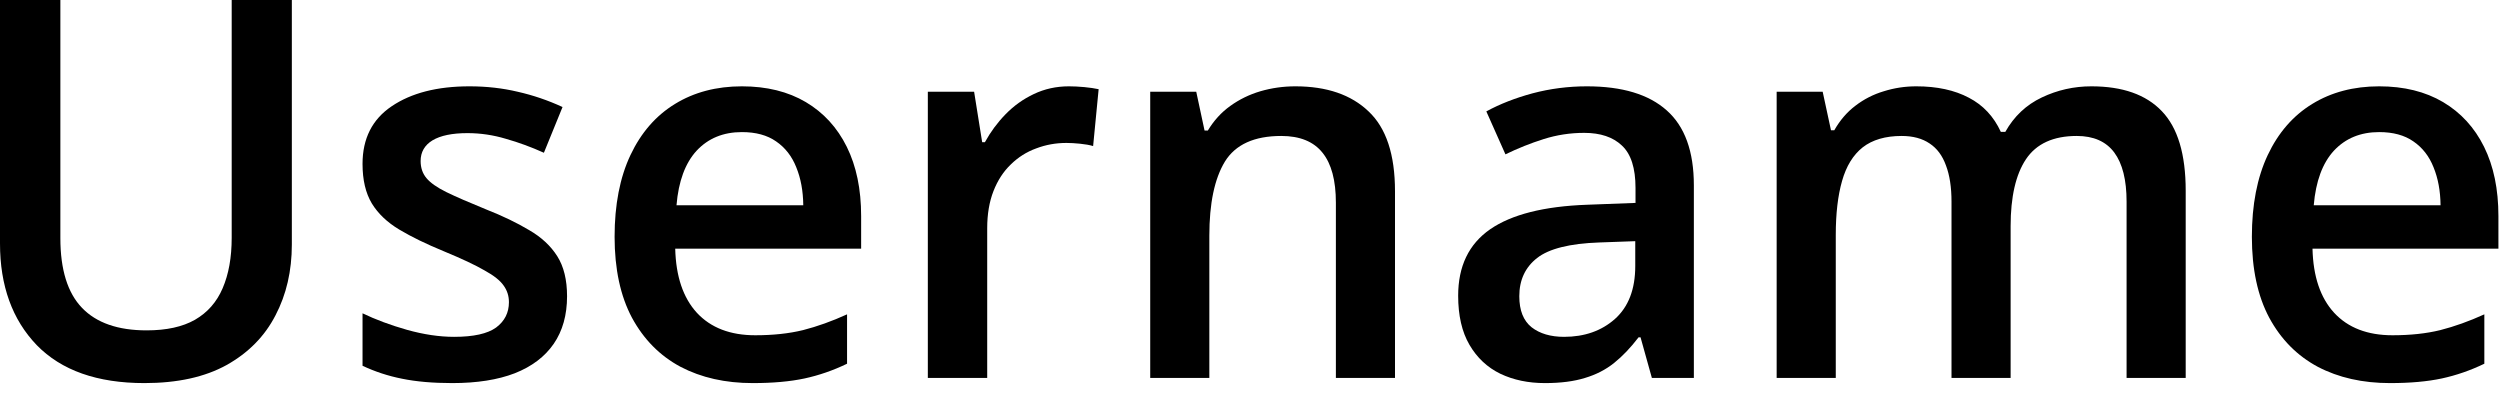 <svg width="68" height="11" viewBox="0 0 68 11" fill="none" xmlns="http://www.w3.org/2000/svg">
<path d="M64.713 2.348C65.389 2.348 65.968 2.491 66.452 2.777C66.935 3.063 67.307 3.469 67.567 3.994C67.827 4.519 67.957 5.147 67.957 5.878V6.764H62.9C62.918 7.519 63.114 8.1 63.489 8.508C63.867 8.916 64.396 9.119 65.076 9.119C65.56 9.119 65.993 9.073 66.376 8.979C66.764 8.88 67.163 8.737 67.574 8.55V9.893C67.195 10.076 66.81 10.209 66.417 10.294C66.025 10.378 65.555 10.42 65.008 10.42C64.264 10.42 63.609 10.273 63.044 9.977C62.483 9.677 62.042 9.232 61.723 8.641C61.408 8.051 61.251 7.317 61.251 6.441C61.251 5.569 61.395 4.828 61.682 4.219C61.969 3.609 62.373 3.145 62.893 2.827C63.413 2.508 64.02 2.348 64.713 2.348ZM64.713 3.593C64.207 3.593 63.797 3.762 63.482 4.099C63.172 4.437 62.989 4.931 62.934 5.583H66.383C66.379 5.194 66.315 4.849 66.192 4.549C66.073 4.249 65.891 4.015 65.644 3.846C65.402 3.677 65.092 3.593 64.713 3.593Z" fill="black"/>
<path d="M56.885 2.348C57.734 2.348 58.372 2.573 58.801 3.023C59.235 3.473 59.451 4.195 59.451 5.189V10.28H57.843V5.484C57.843 4.894 57.731 4.448 57.508 4.148C57.284 3.848 56.944 3.698 56.488 3.698C55.85 3.698 55.389 3.909 55.106 4.331C54.828 4.748 54.689 5.355 54.689 6.152V10.28H53.081V5.484C53.081 5.091 53.03 4.762 52.93 4.5C52.834 4.233 52.686 4.034 52.485 3.902C52.285 3.766 52.031 3.698 51.726 3.698C51.283 3.698 50.93 3.802 50.665 4.008C50.405 4.214 50.218 4.519 50.104 4.922C49.99 5.32 49.933 5.81 49.933 6.391V10.28H48.325V2.496H49.577L49.803 3.544H49.892C50.047 3.272 50.238 3.049 50.467 2.876C50.699 2.698 50.957 2.566 51.24 2.482C51.523 2.393 51.817 2.348 52.123 2.348C52.688 2.348 53.165 2.452 53.553 2.658C53.941 2.859 54.23 3.169 54.422 3.586H54.545C54.782 3.164 55.113 2.852 55.537 2.651C55.961 2.449 56.411 2.348 56.885 2.348Z" fill="black"/>
<path d="M43.165 2.348C44.123 2.348 44.846 2.566 45.334 3.002C45.827 3.438 46.073 4.118 46.073 5.041V10.28H44.931L44.623 9.176H44.568C44.354 9.457 44.132 9.689 43.904 9.872C43.676 10.055 43.411 10.191 43.111 10.28C42.814 10.373 42.451 10.42 42.022 10.42C41.571 10.42 41.167 10.336 40.811 10.167C40.455 9.994 40.175 9.731 39.97 9.38C39.764 9.028 39.662 8.583 39.662 8.044C39.662 7.242 39.951 6.64 40.531 6.237C41.115 5.834 41.995 5.611 43.172 5.569L44.486 5.519V5.112C44.486 4.573 44.363 4.188 44.116 3.959C43.875 3.729 43.532 3.614 43.09 3.614C42.711 3.614 42.344 3.67 41.988 3.783C41.632 3.895 41.286 4.034 40.948 4.198L40.428 3.03C40.797 2.829 41.217 2.665 41.687 2.538C42.162 2.412 42.654 2.348 43.165 2.348ZM44.479 6.56L43.501 6.595C42.698 6.623 42.134 6.764 41.81 7.017C41.486 7.27 41.325 7.617 41.325 8.058C41.325 8.442 41.436 8.723 41.66 8.902C41.883 9.075 42.178 9.162 42.542 9.162C43.099 9.162 43.56 9 43.925 8.677C44.294 8.348 44.479 7.868 44.479 7.235V6.56Z" fill="black"/>
<path d="M35.234 2.348C36.087 2.348 36.751 2.576 37.225 3.03C37.705 3.48 37.944 4.205 37.944 5.203V10.28H36.336V5.512C36.336 4.908 36.215 4.455 35.973 4.155C35.731 3.851 35.357 3.698 34.851 3.698C34.117 3.698 33.606 3.93 33.318 4.394C33.035 4.859 32.894 5.531 32.894 6.412V10.28H31.286V2.496H32.538L32.764 3.551H32.853C33.017 3.279 33.22 3.056 33.462 2.883C33.708 2.705 33.982 2.571 34.283 2.482C34.589 2.393 34.906 2.348 35.234 2.348Z" fill="black"/>
<path d="M29.076 2.348C29.203 2.348 29.343 2.355 29.493 2.369C29.644 2.384 29.774 2.402 29.883 2.426L29.733 3.973C29.637 3.944 29.518 3.923 29.377 3.909C29.24 3.895 29.117 3.888 29.007 3.888C28.72 3.888 28.446 3.937 28.186 4.036C27.926 4.13 27.696 4.275 27.495 4.472C27.294 4.664 27.137 4.905 27.023 5.196C26.909 5.487 26.852 5.824 26.852 6.209V10.28H25.237V2.496H26.496L26.715 3.867H26.79C26.941 3.591 27.128 3.337 27.351 3.108C27.575 2.878 27.83 2.695 28.118 2.559C28.41 2.419 28.729 2.348 29.076 2.348Z" fill="black"/>
<path d="M20.18 2.348C20.855 2.348 21.434 2.491 21.918 2.777C22.401 3.063 22.773 3.469 23.033 3.994C23.293 4.519 23.423 5.147 23.423 5.878V6.764H18.366C18.385 7.519 18.581 8.1 18.955 8.508C19.334 8.916 19.863 9.119 20.543 9.119C21.026 9.119 21.459 9.073 21.843 8.979C22.23 8.88 22.63 8.737 23.04 8.55V9.893C22.662 10.076 22.276 10.209 21.884 10.294C21.491 10.378 21.021 10.42 20.474 10.42C19.73 10.42 19.076 10.273 18.51 9.977C17.949 9.677 17.509 9.232 17.189 8.641C16.875 8.051 16.717 7.317 16.717 6.441C16.717 5.569 16.861 4.828 17.148 4.219C17.436 3.609 17.84 3.145 18.36 2.827C18.88 2.508 19.486 2.348 20.18 2.348ZM20.18 3.593C19.673 3.593 19.263 3.762 18.948 4.099C18.638 4.437 18.455 4.931 18.401 5.583H21.849C21.845 5.194 21.781 4.849 21.658 4.549C21.539 4.249 21.357 4.015 21.11 3.846C20.869 3.677 20.558 3.593 20.18 3.593Z" fill="black"/>
<path d="M15.424 8.058C15.424 8.569 15.303 9 15.061 9.352C14.819 9.703 14.466 9.97 14.001 10.153C13.54 10.331 12.974 10.42 12.303 10.42C11.774 10.42 11.318 10.38 10.935 10.301C10.556 10.226 10.198 10.108 9.861 9.949V8.522C10.221 8.695 10.625 8.845 11.072 8.972C11.523 9.098 11.95 9.162 12.351 9.162C12.881 9.162 13.261 9.077 13.494 8.909C13.727 8.735 13.843 8.505 13.843 8.219C13.843 8.051 13.795 7.901 13.7 7.769C13.608 7.634 13.435 7.495 13.179 7.355C12.928 7.209 12.559 7.036 12.071 6.834C11.592 6.637 11.188 6.441 10.86 6.244C10.531 6.047 10.283 5.81 10.114 5.534C9.945 5.252 9.861 4.894 9.861 4.458C9.861 3.769 10.125 3.246 10.654 2.89C11.188 2.529 11.893 2.348 12.769 2.348C13.234 2.348 13.672 2.398 14.083 2.496C14.498 2.59 14.904 2.728 15.301 2.911L14.794 4.155C14.452 4.001 14.108 3.874 13.761 3.776C13.419 3.673 13.07 3.621 12.714 3.621C12.299 3.621 11.982 3.687 11.763 3.818C11.549 3.949 11.441 4.137 11.441 4.38C11.441 4.563 11.494 4.718 11.599 4.844C11.704 4.971 11.884 5.098 12.139 5.224C12.399 5.351 12.76 5.508 13.22 5.695C13.672 5.873 14.062 6.061 14.391 6.258C14.724 6.45 14.979 6.687 15.157 6.968C15.335 7.249 15.424 7.612 15.424 8.058Z" fill="black"/>
<path d="M7.938 0V6.652C7.938 7.369 7.79 8.011 7.493 8.578C7.201 9.145 6.759 9.595 6.165 9.928C5.572 10.256 4.827 10.42 3.928 10.42C2.646 10.42 1.67 10.076 0.999 9.387C0.333 8.693 0 7.772 0 6.623V0H1.642V6.476C1.642 7.334 1.838 7.966 2.231 8.374C2.623 8.782 3.209 8.986 3.989 8.986C4.528 8.986 4.966 8.89 5.303 8.698C5.645 8.501 5.896 8.215 6.056 7.84C6.22 7.46 6.302 7.003 6.302 6.469V0H7.938Z" fill="black"/>
</svg>
